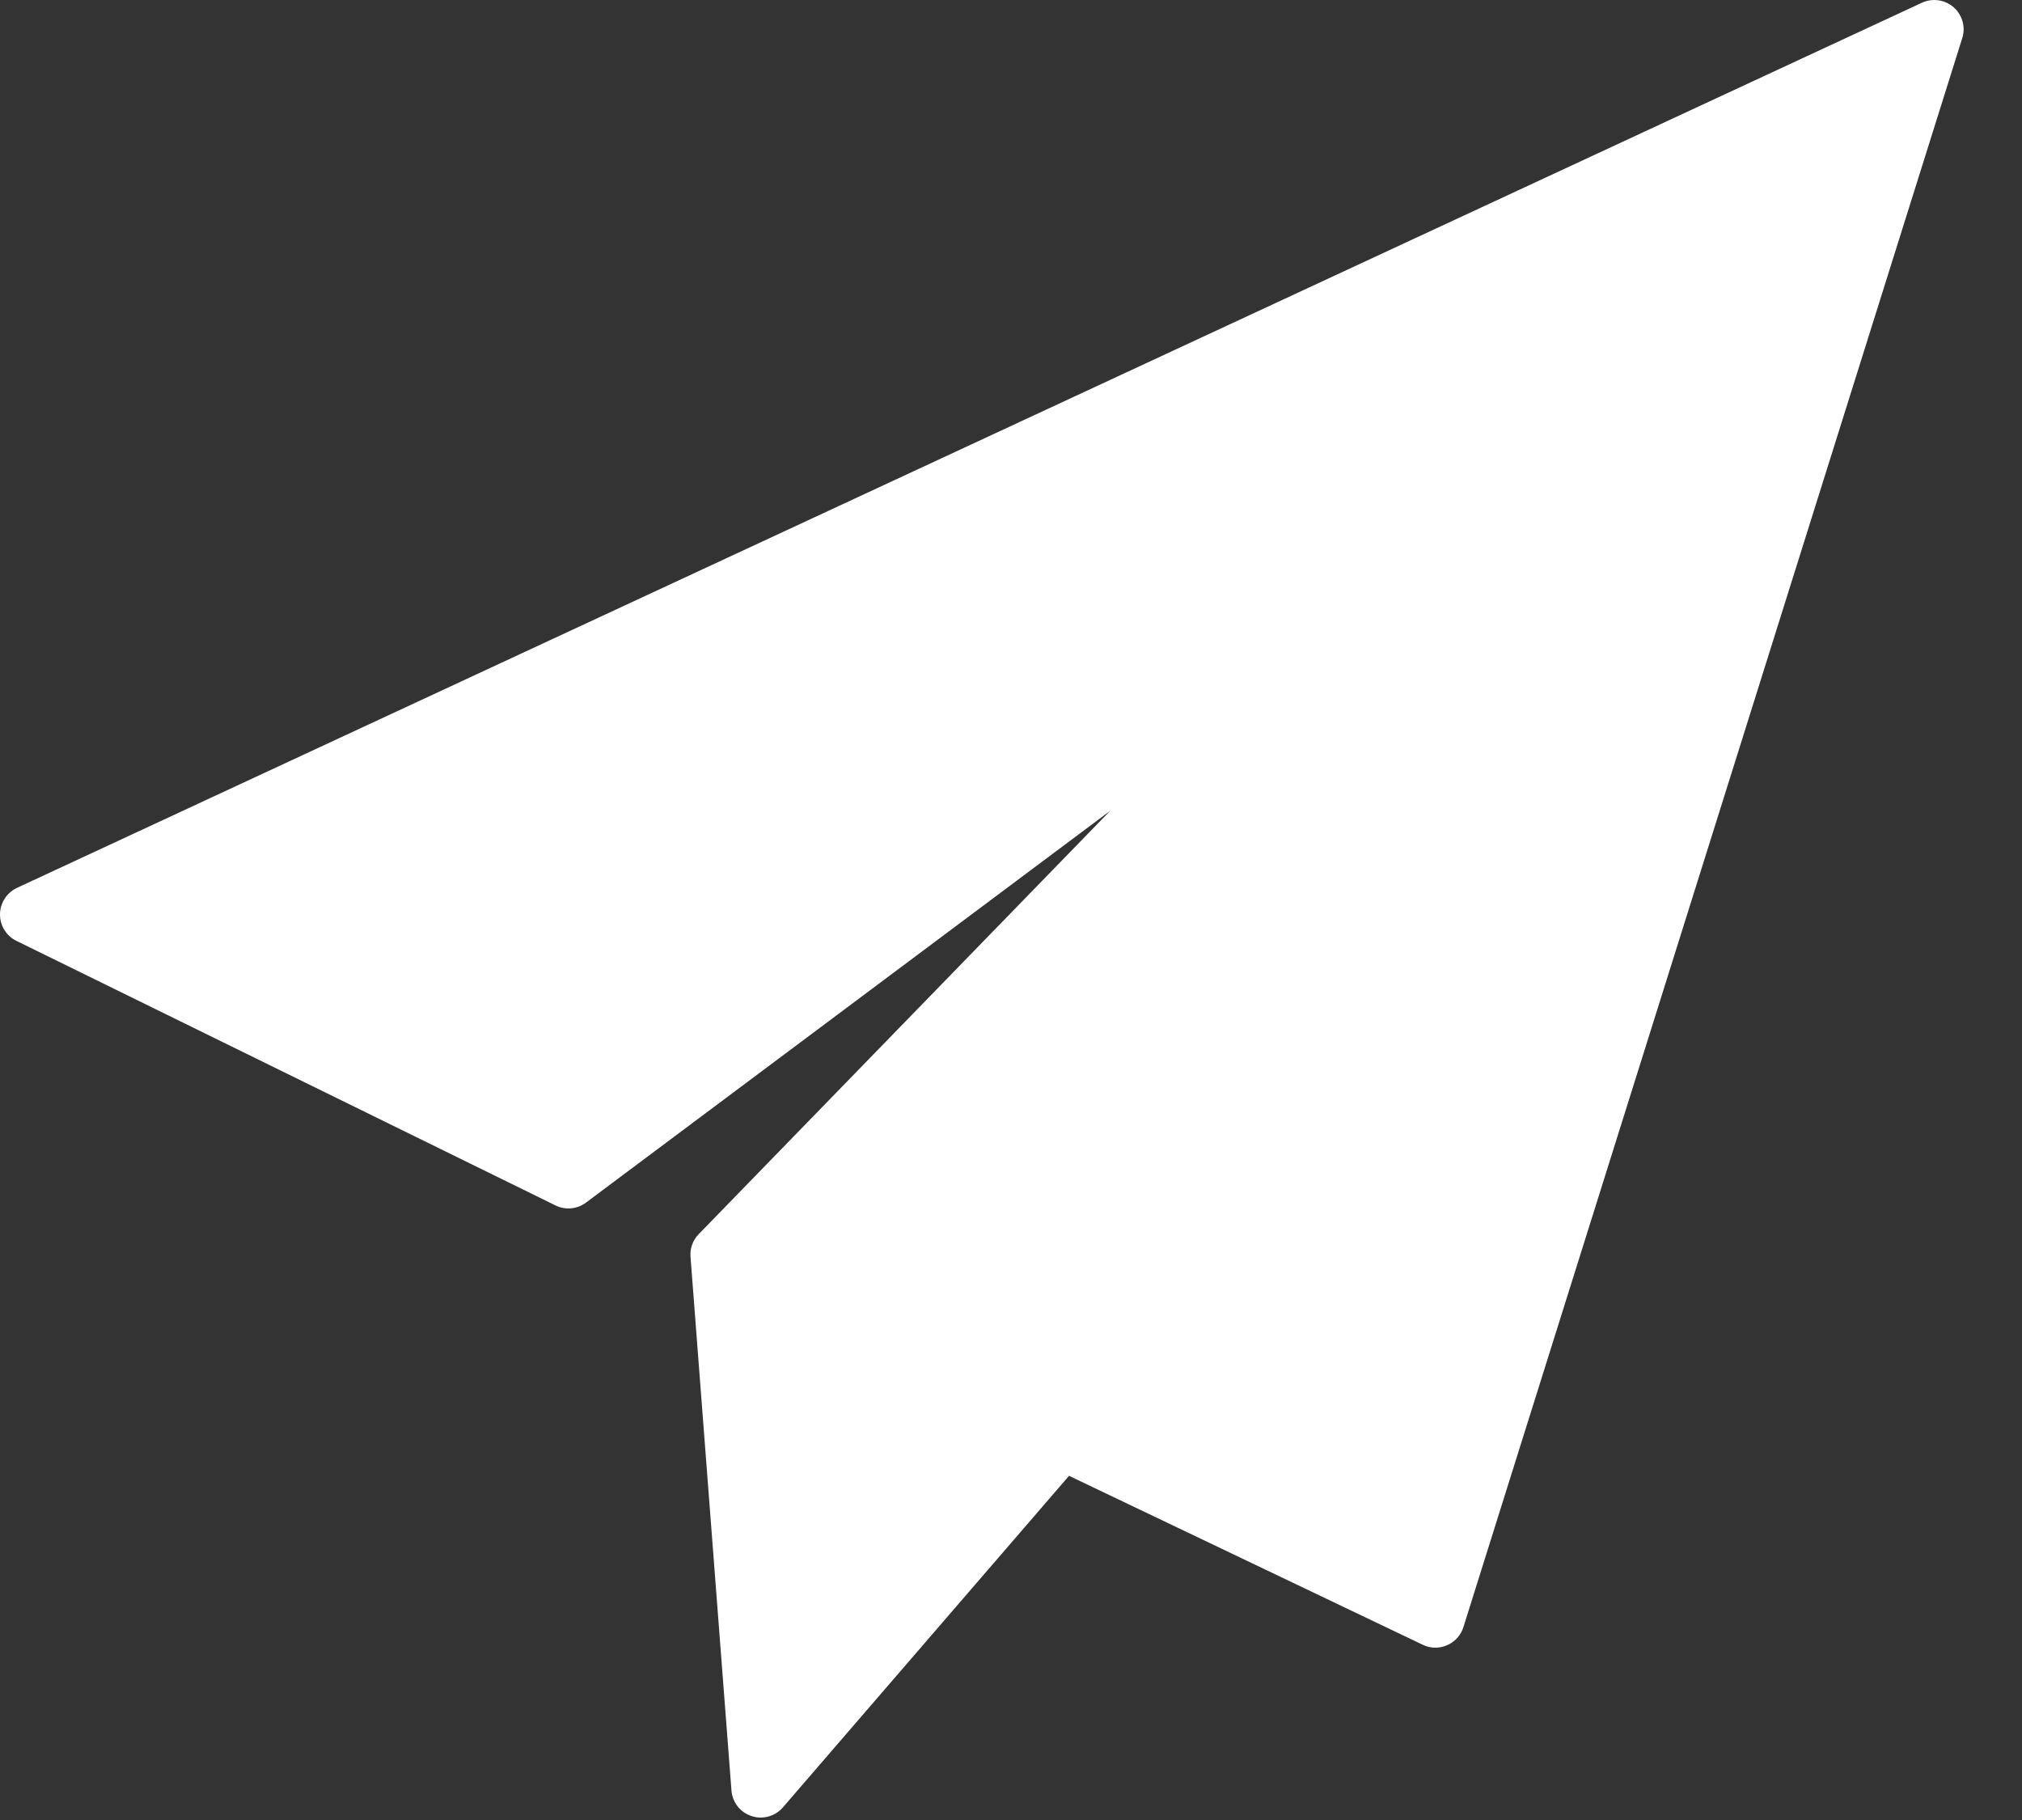 <svg width="20" height="18" viewBox="0 0 20 18" fill="none" xmlns="http://www.w3.org/2000/svg">
<rect x="0" y="0" width="20" height="18" fill="#333333" stroke="none"/>
<path d="M19.324 0.072C19.237 -0.004 19.114 -0.021 19.01 0.027L0.168 8.781C0.067 8.829 0.001 8.93 1.73403e-05 9.042C-0.001 9.154 0.062 9.256 0.162 9.305L5.495 11.922C5.592 11.97 5.709 11.959 5.796 11.894L10.981 8.019L6.911 12.206C6.853 12.265 6.823 12.347 6.83 12.43L7.235 17.708C7.244 17.825 7.322 17.925 7.434 17.961C7.463 17.971 7.494 17.976 7.524 17.976C7.607 17.976 7.688 17.94 7.744 17.875L10.574 14.596L14.073 16.267C14.149 16.304 14.237 16.305 14.314 16.271C14.391 16.238 14.45 16.172 14.475 16.092L19.409 0.377C19.444 0.268 19.41 0.148 19.324 0.072Z" fill="white"/>
</svg>
